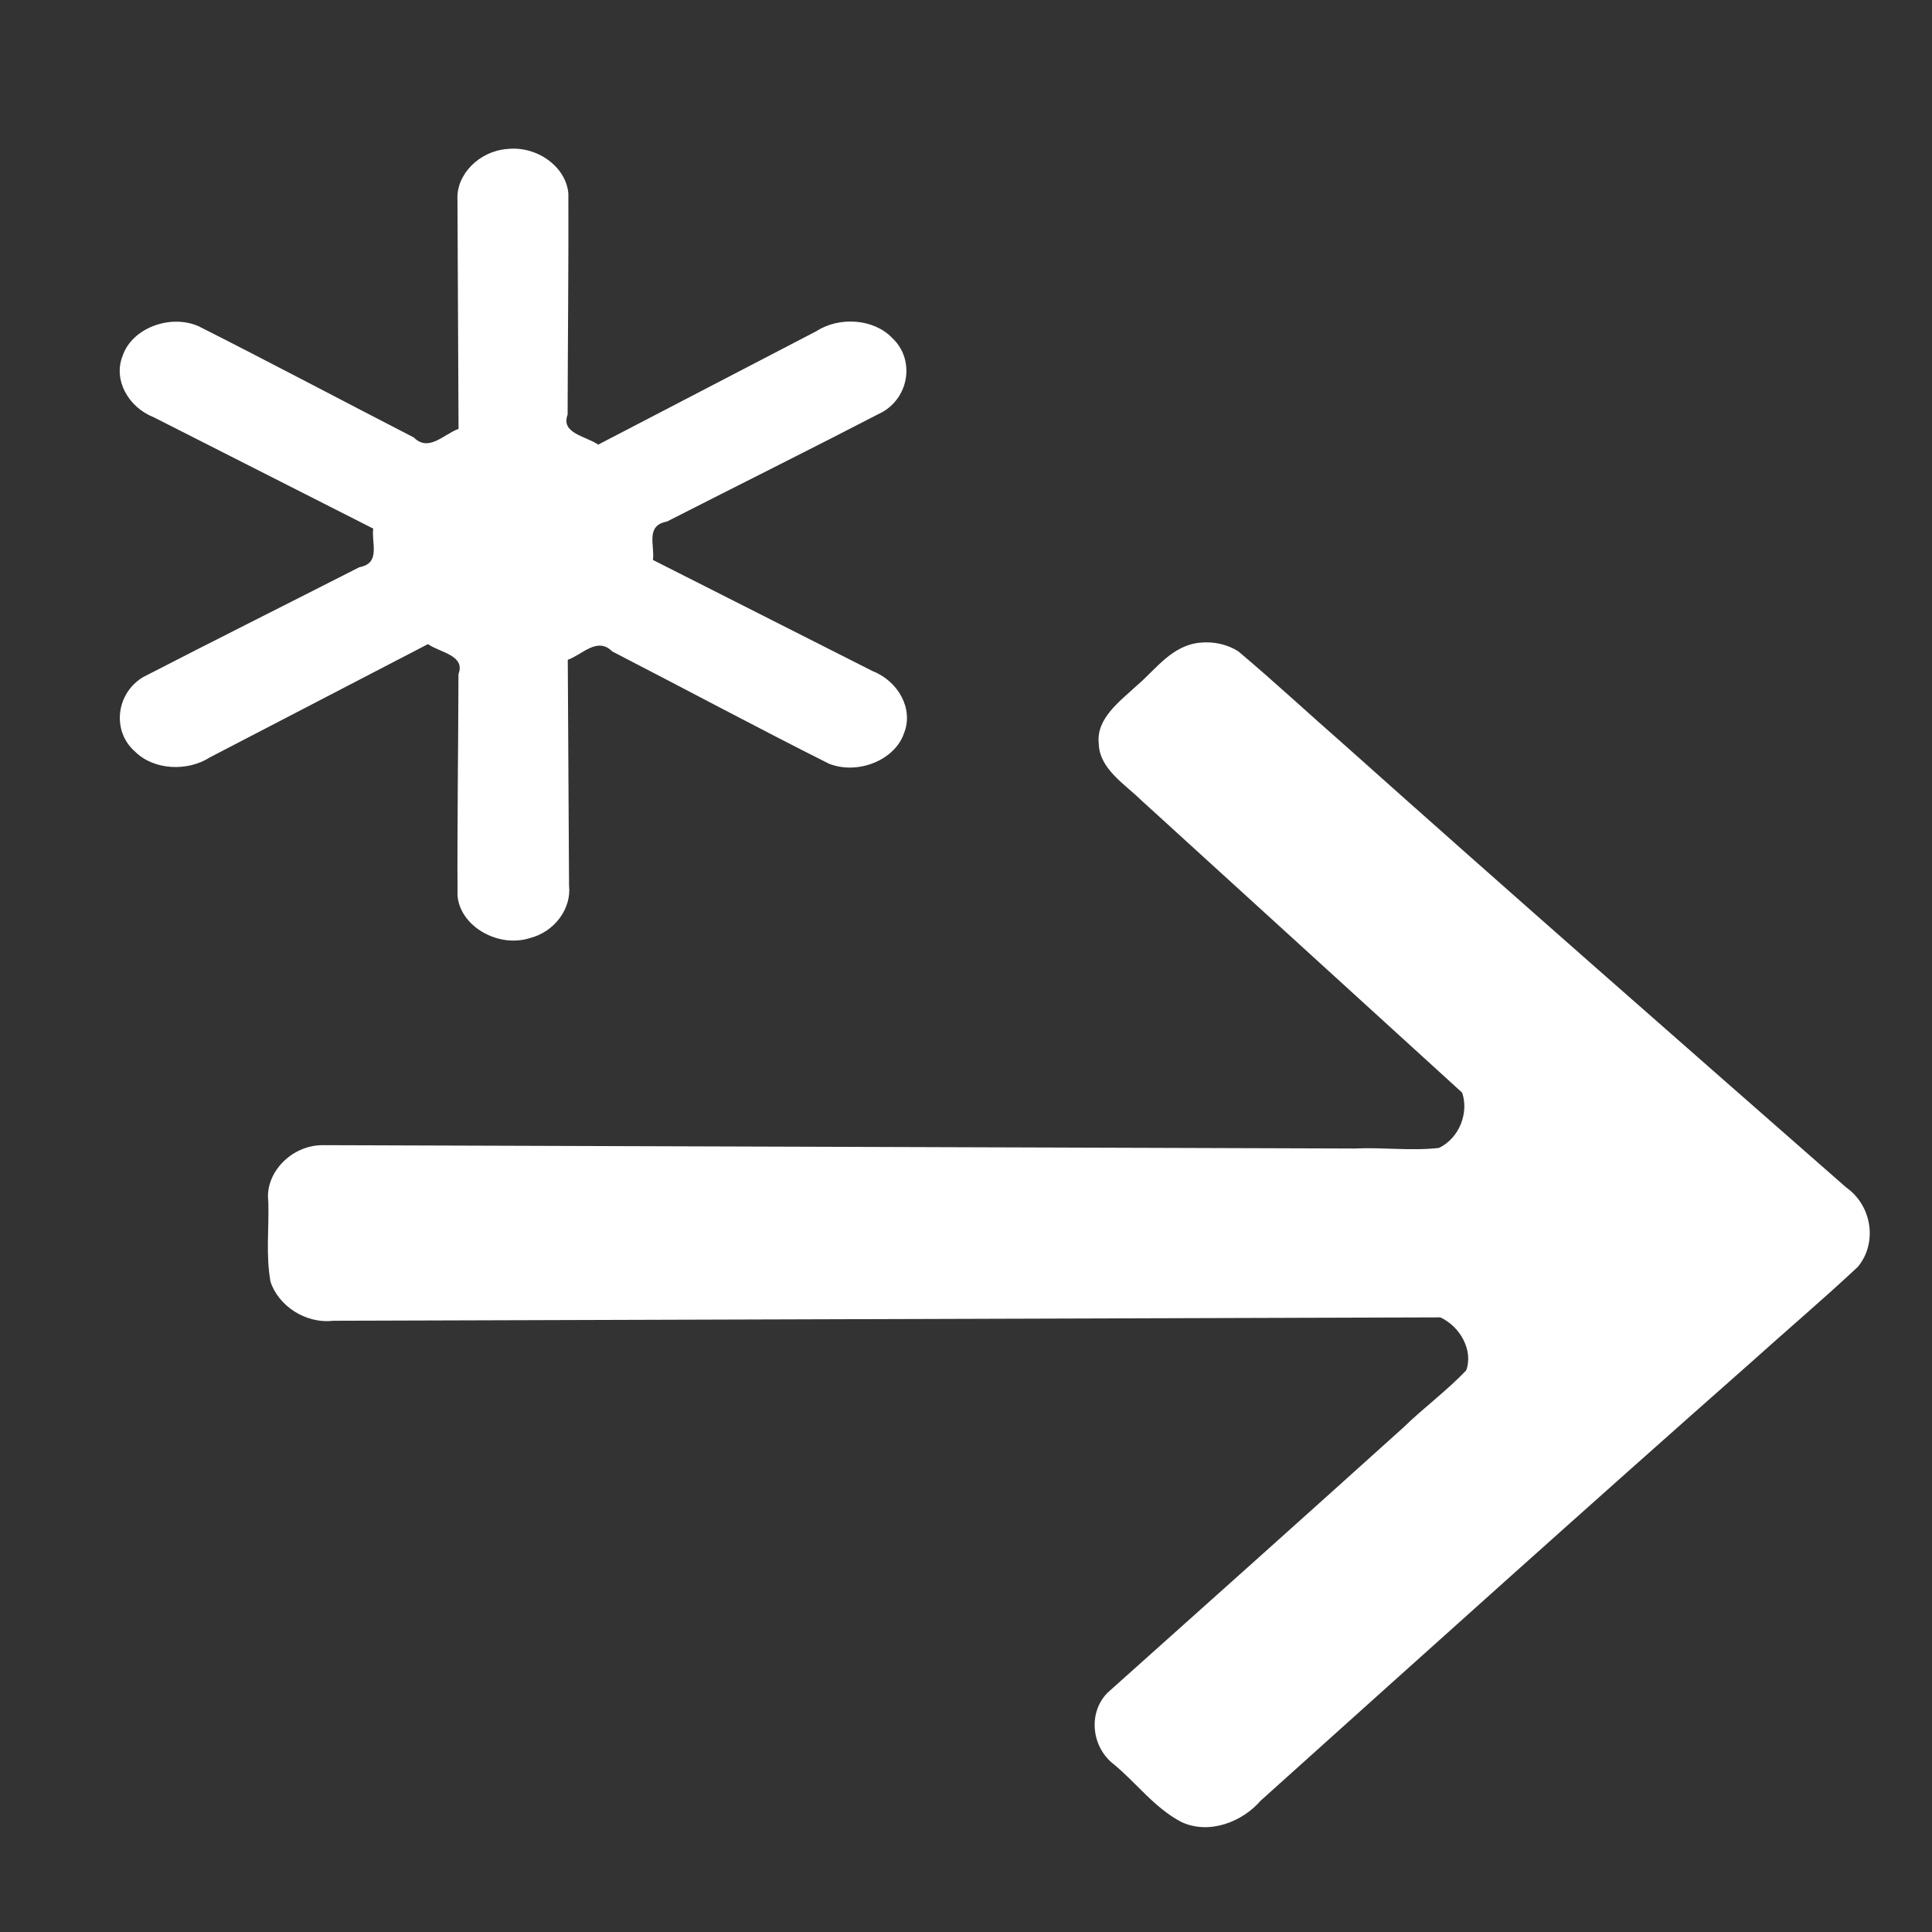 <?xml version="1.0" encoding="UTF-8" standalone="no"?>
<!-- Generator: Adobe Illustrator 19.0.0, SVG Export Plug-In . SVG Version: 6.00 Build 0)  -->

<svg
   xmlns:dc="http://purl.org/dc/elements/1.1/"
   xmlns:cc="http://creativecommons.org/ns#"
   xmlns:rdf="http://www.w3.org/1999/02/22-rdf-syntax-ns#"
   xmlns:svg="http://www.w3.org/2000/svg"
   xmlns="http://www.w3.org/2000/svg"
   xmlns:xlink="http://www.w3.org/1999/xlink"
   xmlns:sodipodi="http://sodipodi.sourceforge.net/DTD/sodipodi-0.dtd"
   xmlns:inkscape="http://www.inkscape.org/namespaces/inkscape"
   version="1.1"
   id="Layer_1"
   x="0px"
   y="0px"
   viewBox="0 0 70 70"
   xml:space="preserve"
   sodipodi:docname="sequence_star.svg"
   inkscape:version="0.92.3 (2405546, 2018-03-11)"
   width="70"
   height="70"><rect x="0" y="0" width="70" height="70" fill="#333333" stroke="none"/><defs
   id="defs2930"><linearGradient
     inkscape:collect="always"
     id="linearGradient3484"><stop
       style="stop-color:#000000;stop-opacity:1;"
       offset="0"
       id="stop3480" /><stop
       style="stop-color:#000000;stop-opacity:0;"
       offset="1"
       id="stop3482" /></linearGradient><linearGradient
     inkscape:collect="always"
     xlink:href="#linearGradient3484"
     id="linearGradient3486"
     x1="-0.05"
     y1="246.002"
     x2="492.054"
     y2="246.002"
     gradientUnits="userSpaceOnUse" /></defs><sodipodi:namedview
   pagecolor="#ffffff"
   bordercolor="#666666"
   borderopacity="1"
   objecttolerance="10"
   gridtolerance="10"
   guidetolerance="10"
   inkscape:pageopacity="0"
   inkscape:pageshadow="2"
   inkscape:window-width="1853"
   inkscape:window-height="1025"
   id="namedview2928"
   showgrid="false"
   inkscape:pagecheckerboard="true"
   inkscape:zoom="2.8284271"
   inkscape:cx="31.531357"
   inkscape:cy="20.855892"
   inkscape:window-x="67"
   inkscape:window-y="27"
   inkscape:window-maximized="1"
   inkscape:current-layer="Layer_1" />
<g
   id="g2895"
   style="fill:#ffffff;fill-opacity:1;stroke:none;stroke-width:0.819;stroke-miterlimit:4;stroke-dasharray:none;stroke-opacity:1"
   transform="matrix(0.122,0,0,0.11,8.624,17.598)">
	<g
   id="g2893"
   style="fill:#ffffff;fill-opacity:1;stroke:none;stroke-width:0.819;stroke-miterlimit:4;stroke-dasharray:none;stroke-opacity:1">
		<path
   d="M 285.795 51.693 C 277.374 52.522 272.635 60.45 266.99 65.763 C 261.813 71.095 254.784 76.696 255.625 84.992 C 255.845 93.219 263.152 98.118 268.213 103.569 C 299.989 135.685 331.765 167.8 363.541 199.916 C 365.545 206.345 362.867 214.799 356.668 218.119 C 348.526 219.181 339.989 217.868 331.672 218.316 C 229.513 217.948 127.354 217.579 25.195 217.211 C 15.75 217.173 7.888 226.507 8.997 235.786 C 9.237 244.58 8.217 253.48 9.654 262.195 C 11.929 270.009 19.95 276.092 28.219 275.053 C 137.835 274.681 247.451 274.309 357.066 273.938 C 362.964 276.948 366.877 284.796 364.768 291.355 C 359.168 297.95 352.161 303.654 346.191 310.106 C 316.937 339.362 287.592 368.456 258.209 397.594 C 252.338 404.252 253.466 415.579 260.199 421.238 C 266.932 427.424 272.158 435.47 280.136 440.142 C 288.53 444.481 298.38 439.978 303.687 433.144 C 351.981 385 400.241 336.821 448.97 289.116 C 459.613 278.477 470.597 268.155 481.033 257.322 C 486.933 249.49 485.317 237.178 477.592 231.133 C 427.963 182.848 378.284 134.615 329.095 85.881 C 318.388 75.492 307.985 64.761 297.094 54.578 C 293.856 52.258 289.741 51.263 285.795 51.693 z "
   id="path2891"
   style="fill:#ffffff;fill-opacity:1;stroke:none;stroke-width:0.819;stroke-miterlimit:4;stroke-dasharray:none;stroke-opacity:1"
   inkscape:connector-curvature="0" />
	</g>
</g>
<g
   id="g2897"
   transform="translate(0,-422.004)">
</g>
<g
   id="g2899"
   transform="translate(0,-422.004)">
</g>
<g
   id="g2901"
   transform="translate(0,-422.004)">
</g>
<g
   id="g2903"
   transform="translate(0,-422.004)">
</g>
<g
   id="g2905"
   transform="translate(0,-422.004)">
</g>
<g
   id="g2907"
   transform="translate(0,-422.004)">
</g>
<g
   id="g2909"
   transform="translate(0,-422.004)">
</g>
<g
   id="g2911"
   transform="translate(0,-422.004)">
</g>
<g
   id="g2913"
   transform="translate(0,-422.004)">
</g>
<g
   id="g2915"
   transform="translate(0,-422.004)">
</g>
<g
   id="g2917"
   transform="translate(0,-422.004)">
</g>
<g
   id="g2919"
   transform="translate(0,-422.004)">
</g>
<g
   id="g2921"
   transform="translate(0,-422.004)">
</g>
<g
   id="g2923"
   transform="translate(0,-422.004)">
</g>
<g
   id="g2925"
   transform="translate(0,-422.004)">
</g>
<g
   transform="matrix(1.359,0,0,1.208,1.771,4.775)"
   id="g897"
   style="fill:#ffffff;fill-opacity:1;stroke:none;stroke-width:0.1;stroke-miterlimit:4;stroke-dasharray:none;stroke-opacity:1"><path
     inkscape:connector-curvature="0"
     d="M 12.219 0.516 C 11.471 0.581 10.86 1.28 10.893 2.029 C 10.902 4.323 10.912 6.617 10.922 8.91 C 10.524 9.074 10.126 9.614 9.73 9.169 C 7.815 8.06 5.915 6.925 3.992 5.832 C 3.227 5.454 2.207 5.899 1.967 6.719 C 1.709 7.433 2.113 8.259 2.794 8.561 C 4.745 9.675 6.697 10.789 8.648 11.902 C 8.592 12.328 8.86 12.941 8.277 13.06 C 6.358 14.16 4.429 15.244 2.516 16.354 C 1.788 16.838 1.671 17.982 2.301 18.594 C 2.8 19.151 3.698 19.193 4.291 18.764 C 6.229 17.632 8.167 16.499 10.105 15.367 C 10.445 15.627 11.108 15.702 10.92 16.266 C 10.915 18.479 10.885 20.693 10.895 22.906 C 10.953 23.813 11.96 24.487 12.819 24.185 C 13.49 23.994 13.936 23.292 13.868 22.605 C 13.857 20.35 13.845 18.094 13.834 15.838 C 14.229 15.674 14.625 15.14 15.018 15.585 C 16.947 16.703 18.857 17.856 20.797 18.953 C 21.57 19.296 22.561 18.845 22.801 18.031 C 23.055 17.309 22.648 16.481 21.962 16.176 C 20.009 15.064 18.056 13.953 16.104 12.842 C 16.159 12.419 15.894 11.81 16.475 11.692 C 18.394 10.592 20.325 9.511 22.236 8.398 C 22.955 7.921 23.08 6.802 22.48 6.18 C 21.987 5.601 21.067 5.539 20.463 5.98 C 18.524 7.114 16.585 8.249 14.646 9.383 C 14.306 9.122 13.642 9.046 13.83 8.482 C 13.834 6.272 13.857 4.062 13.85 1.852 C 13.79 1.05 13.017 0.416 12.219 0.516 z "
     id="path895"
     style="fill:#ffffff;fill-opacity:1;stroke:none;stroke-width:0.1;stroke-miterlimit:4;stroke-dasharray:none;stroke-opacity:1" /></g></svg>